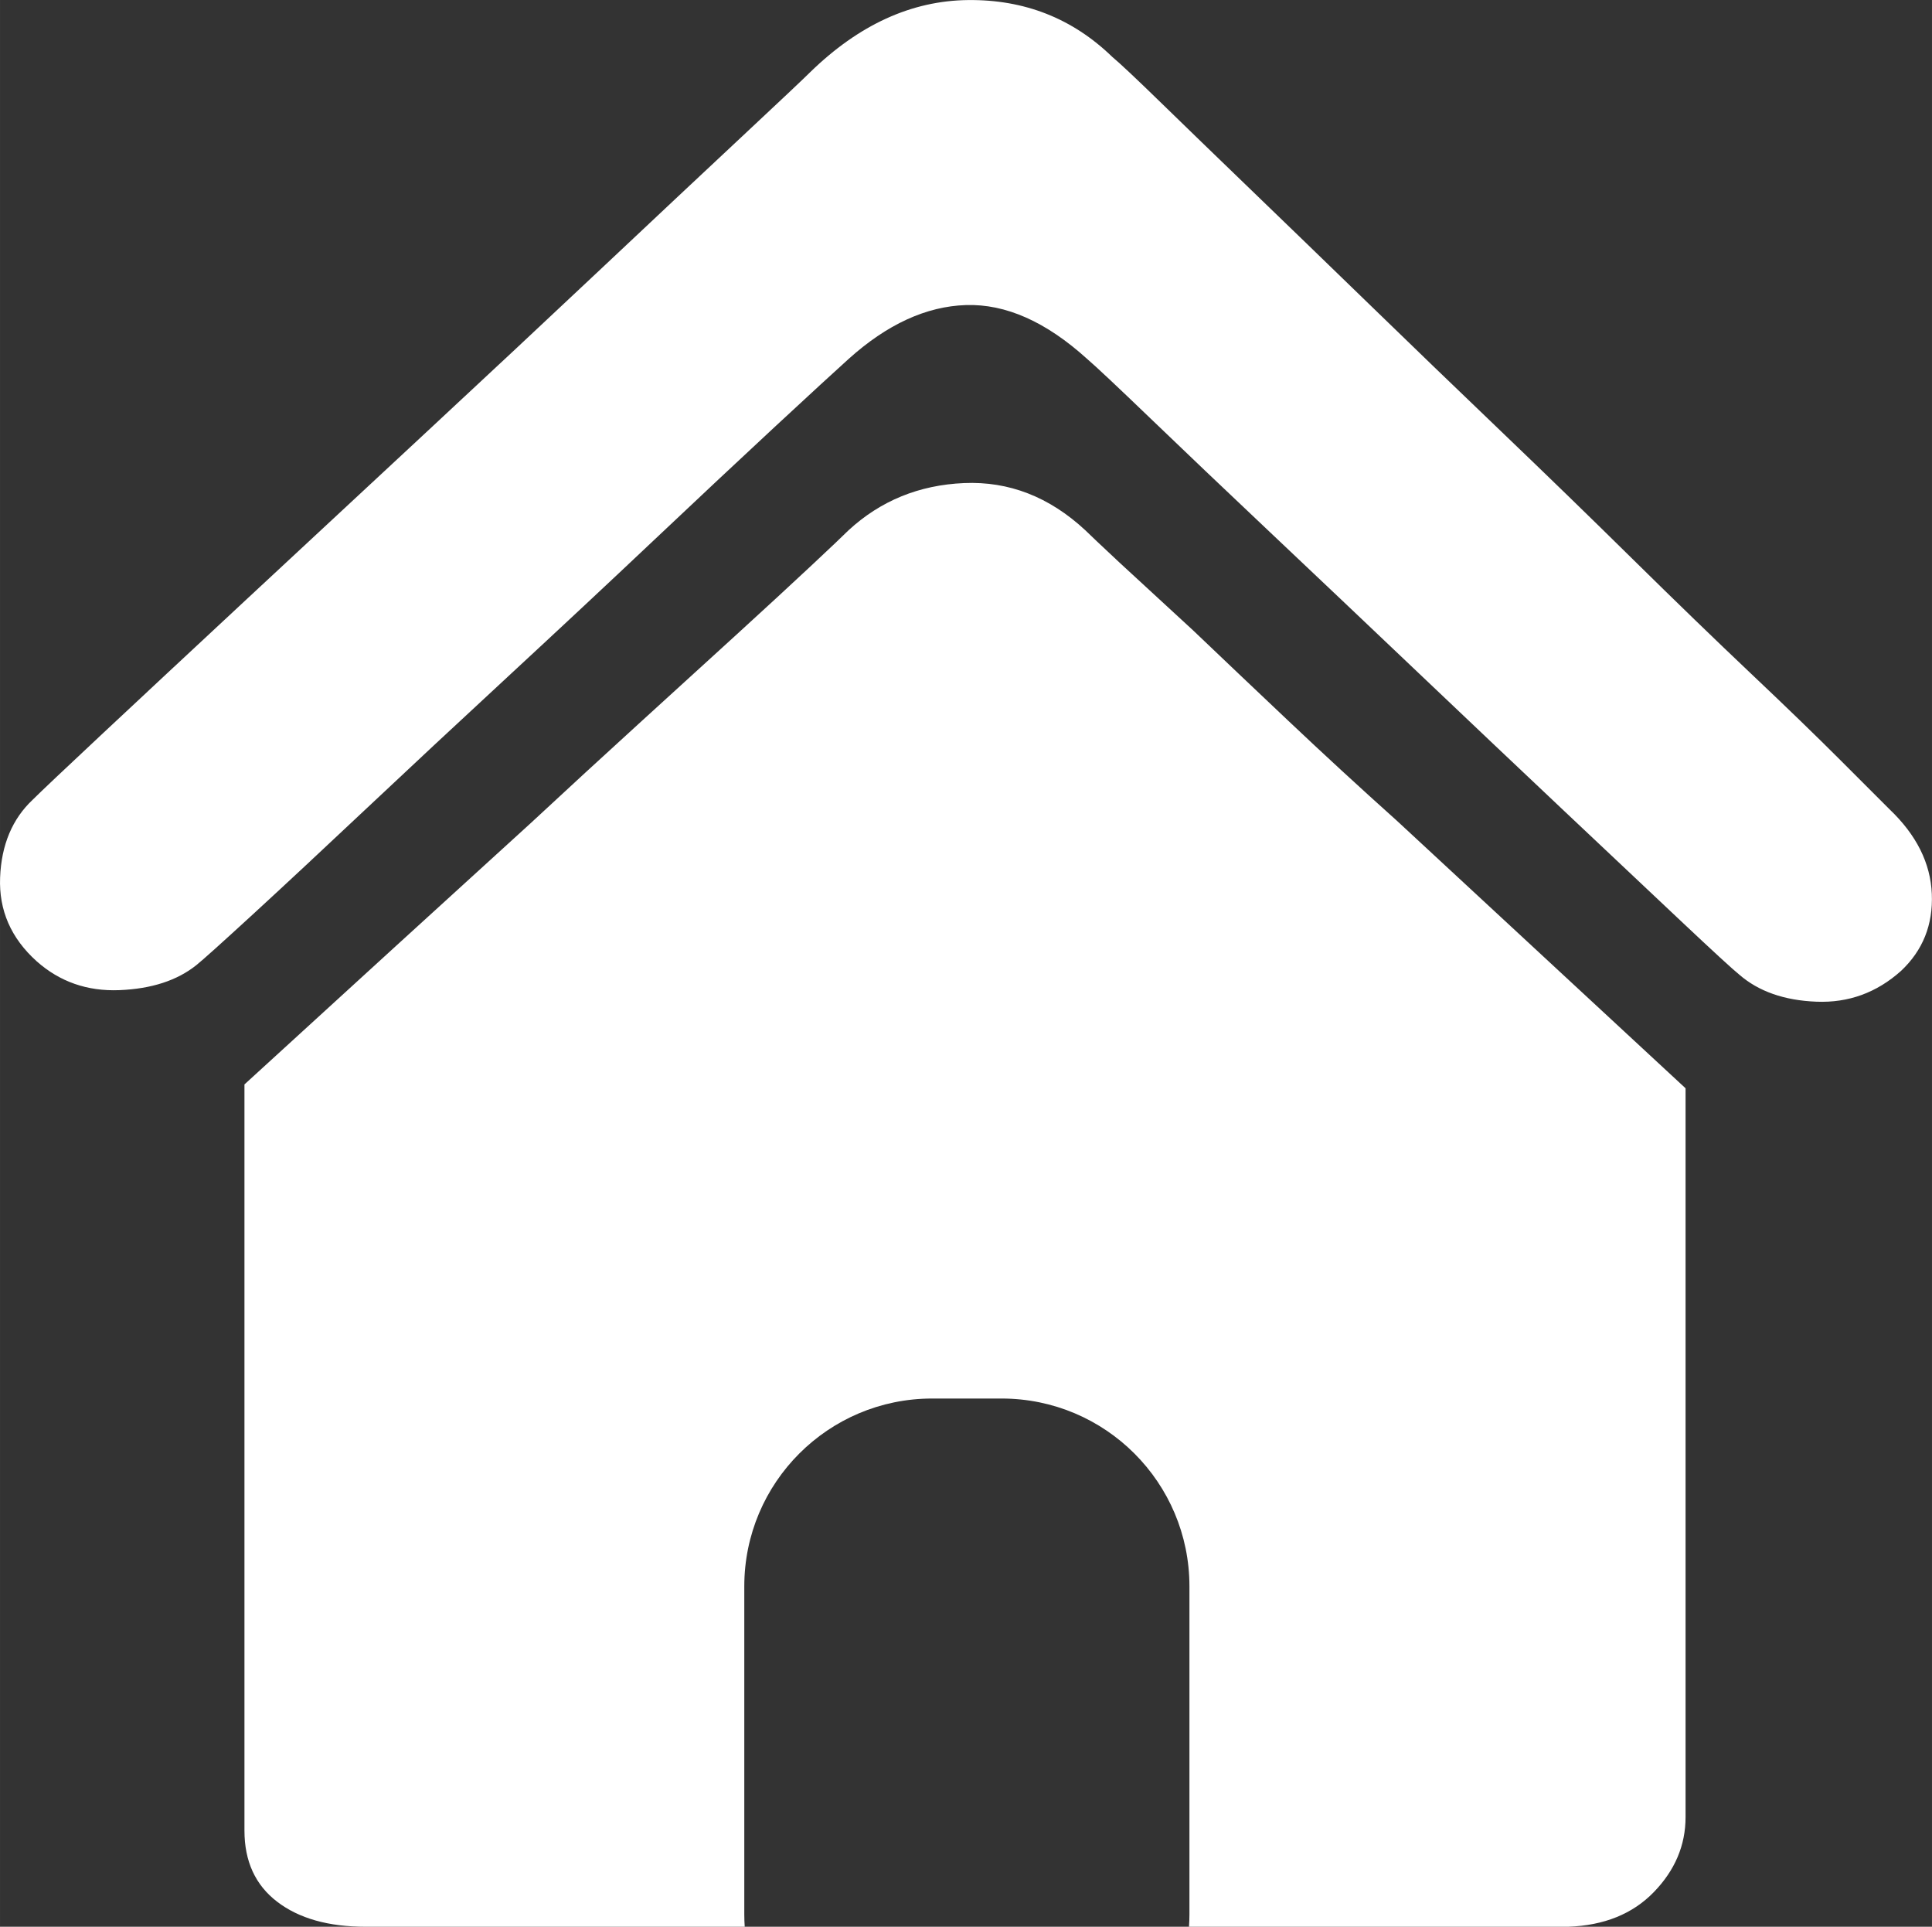 <?xml version="1.0" standalone="no"?><!DOCTYPE svg PUBLIC "-//W3C//DTD SVG 1.1//EN" "http://www.w3.org/Graphics/SVG/1.1/DTD/svg11.dtd"><svg t="1567479791531" class="icon" viewBox="0 0 1027 1024" version="1.1" xmlns="http://www.w3.org/2000/svg" p-id="6553" width="32.094" height="32" xmlns:xlink="http://www.w3.org/1999/xlink"><rect x="0" y="0" width="1027" height="1024" fill="#333333" stroke="none"/><defs><style type="text/css"></style></defs><path d="M684.797 383.041c-18.748-17.727-35.628-33.747-50.626-48.066l-38.866-35.796c-10.227-9.554-16.363-15.347-18.406-17.39-19.091-17.727-40.573-26.073-64.435-25.052-23.868 1.022-44.323 9.374-61.364 25.052-2.734 2.728-9.38 9.038-19.95 18.928-10.564 9.891-23.694 21.987-39.371 36.307-15.678 14.307-33.068 30.171-52.164 47.549-19.097 17.396-38.187 34.948-57.266 52.675C236.65 478.831 185.856 525.197 129.942 576.334l0 396.536c0 16.363 5.799 28.976 17.39 37.839 11.597 8.869 27.275 13.292 47.051 13.292l201.489 0c-0.138-2.139-0.228-4.296-0.228-6.472l0-174.436c0-55.133 44.695-99.822 99.828-99.822l36.974 0c55.133 0 99.828 44.689 99.828 99.822l0 174.436c0 2.175-0.096 4.326-0.234 6.472l201.573 0c19.091-0.679 34.263-6.814 45.506-18.406 11.255-11.591 16.885-24.889 16.885-39.888L896.002 578.383c-56.599-52.501-107.736-99.882-153.416-142.155C722.804 418.501 703.545 400.774 684.797 383.041L684.797 383.041zM1026.909 475.088c-0.685-16.369-8.178-31.361-22.498-44.996l-25.568-25.568c-12.949-12.955-28.97-28.471-48.072-46.534-19.091-18.075-40.056-38.356-62.896-60.853-22.834-22.504-46.197-45.17-70.059-68.016-23.868-22.846-47.387-45.512-70.564-68.016-23.195-22.498-44.154-42.778-62.908-60.847-18.742-18.069-34.606-33.41-47.555-46.023-12.961-12.613-21.482-20.623-25.574-24.036-21.134-20.455-46.696-30.514-76.711-30.165-29.991 0.343-57.957 13.118-83.856 38.35-3.413 3.407-15.515 14.824-36.313 34.257-20.797 19.433-45.681 42.784-74.662 70.059-28.982 27.275-60.343 56.593-94.095 87.954C191.823 262.014 160.281 291.338 130.963 318.607 101.645 345.882 76.419 369.407 55.279 389.177c-21.14 19.77-33.747 31.704-37.845 35.796-10.906 10.227-16.705 24.036-17.384 41.414-0.685 17.39 5.793 32.226 19.433 44.497 12.276 10.906 26.932 16.02 43.974 15.341 17.048-0.685 30.682-5.108 40.915-13.292 3.407-2.728 13.466-11.766 30.171-27.101 16.699-15.341 36.649-33.927 59.832-55.746 23.189-21.819 48.415-45.338 75.69-70.564 27.269-25.232 53.186-49.43 77.727-72.619 24.547-23.177 46.197-43.463 64.946-60.853 18.748-17.378 31.535-29.144 38.356-35.273 20.455-18.412 41.246-27.96 62.38-28.645 21.146-0.679 42.622 8.869 64.441 28.645 4.771 4.092 16.02 14.656 33.747 31.698 17.727 17.048 38.872 37.16 63.413 60.343 24.547 23.189 50.632 47.898 78.244 74.151 27.623 26.247 53.522 50.794 77.739 73.635 24.204 22.84 45.002 42.448 62.386 58.804 17.39 16.369 27.78 25.917 31.193 28.645 10.227 8.857 23.868 13.64 40.903 14.313 17.048 0.685 32.052-4.771 45.002-16.363C1022.138 505.091 1027.594 491.45 1026.909 475.088L1026.909 475.088z" p-id="6554" data-spm-anchor-id="a313x.7781069.0.i18" class="selected" fill="#ffffff"></path></svg>